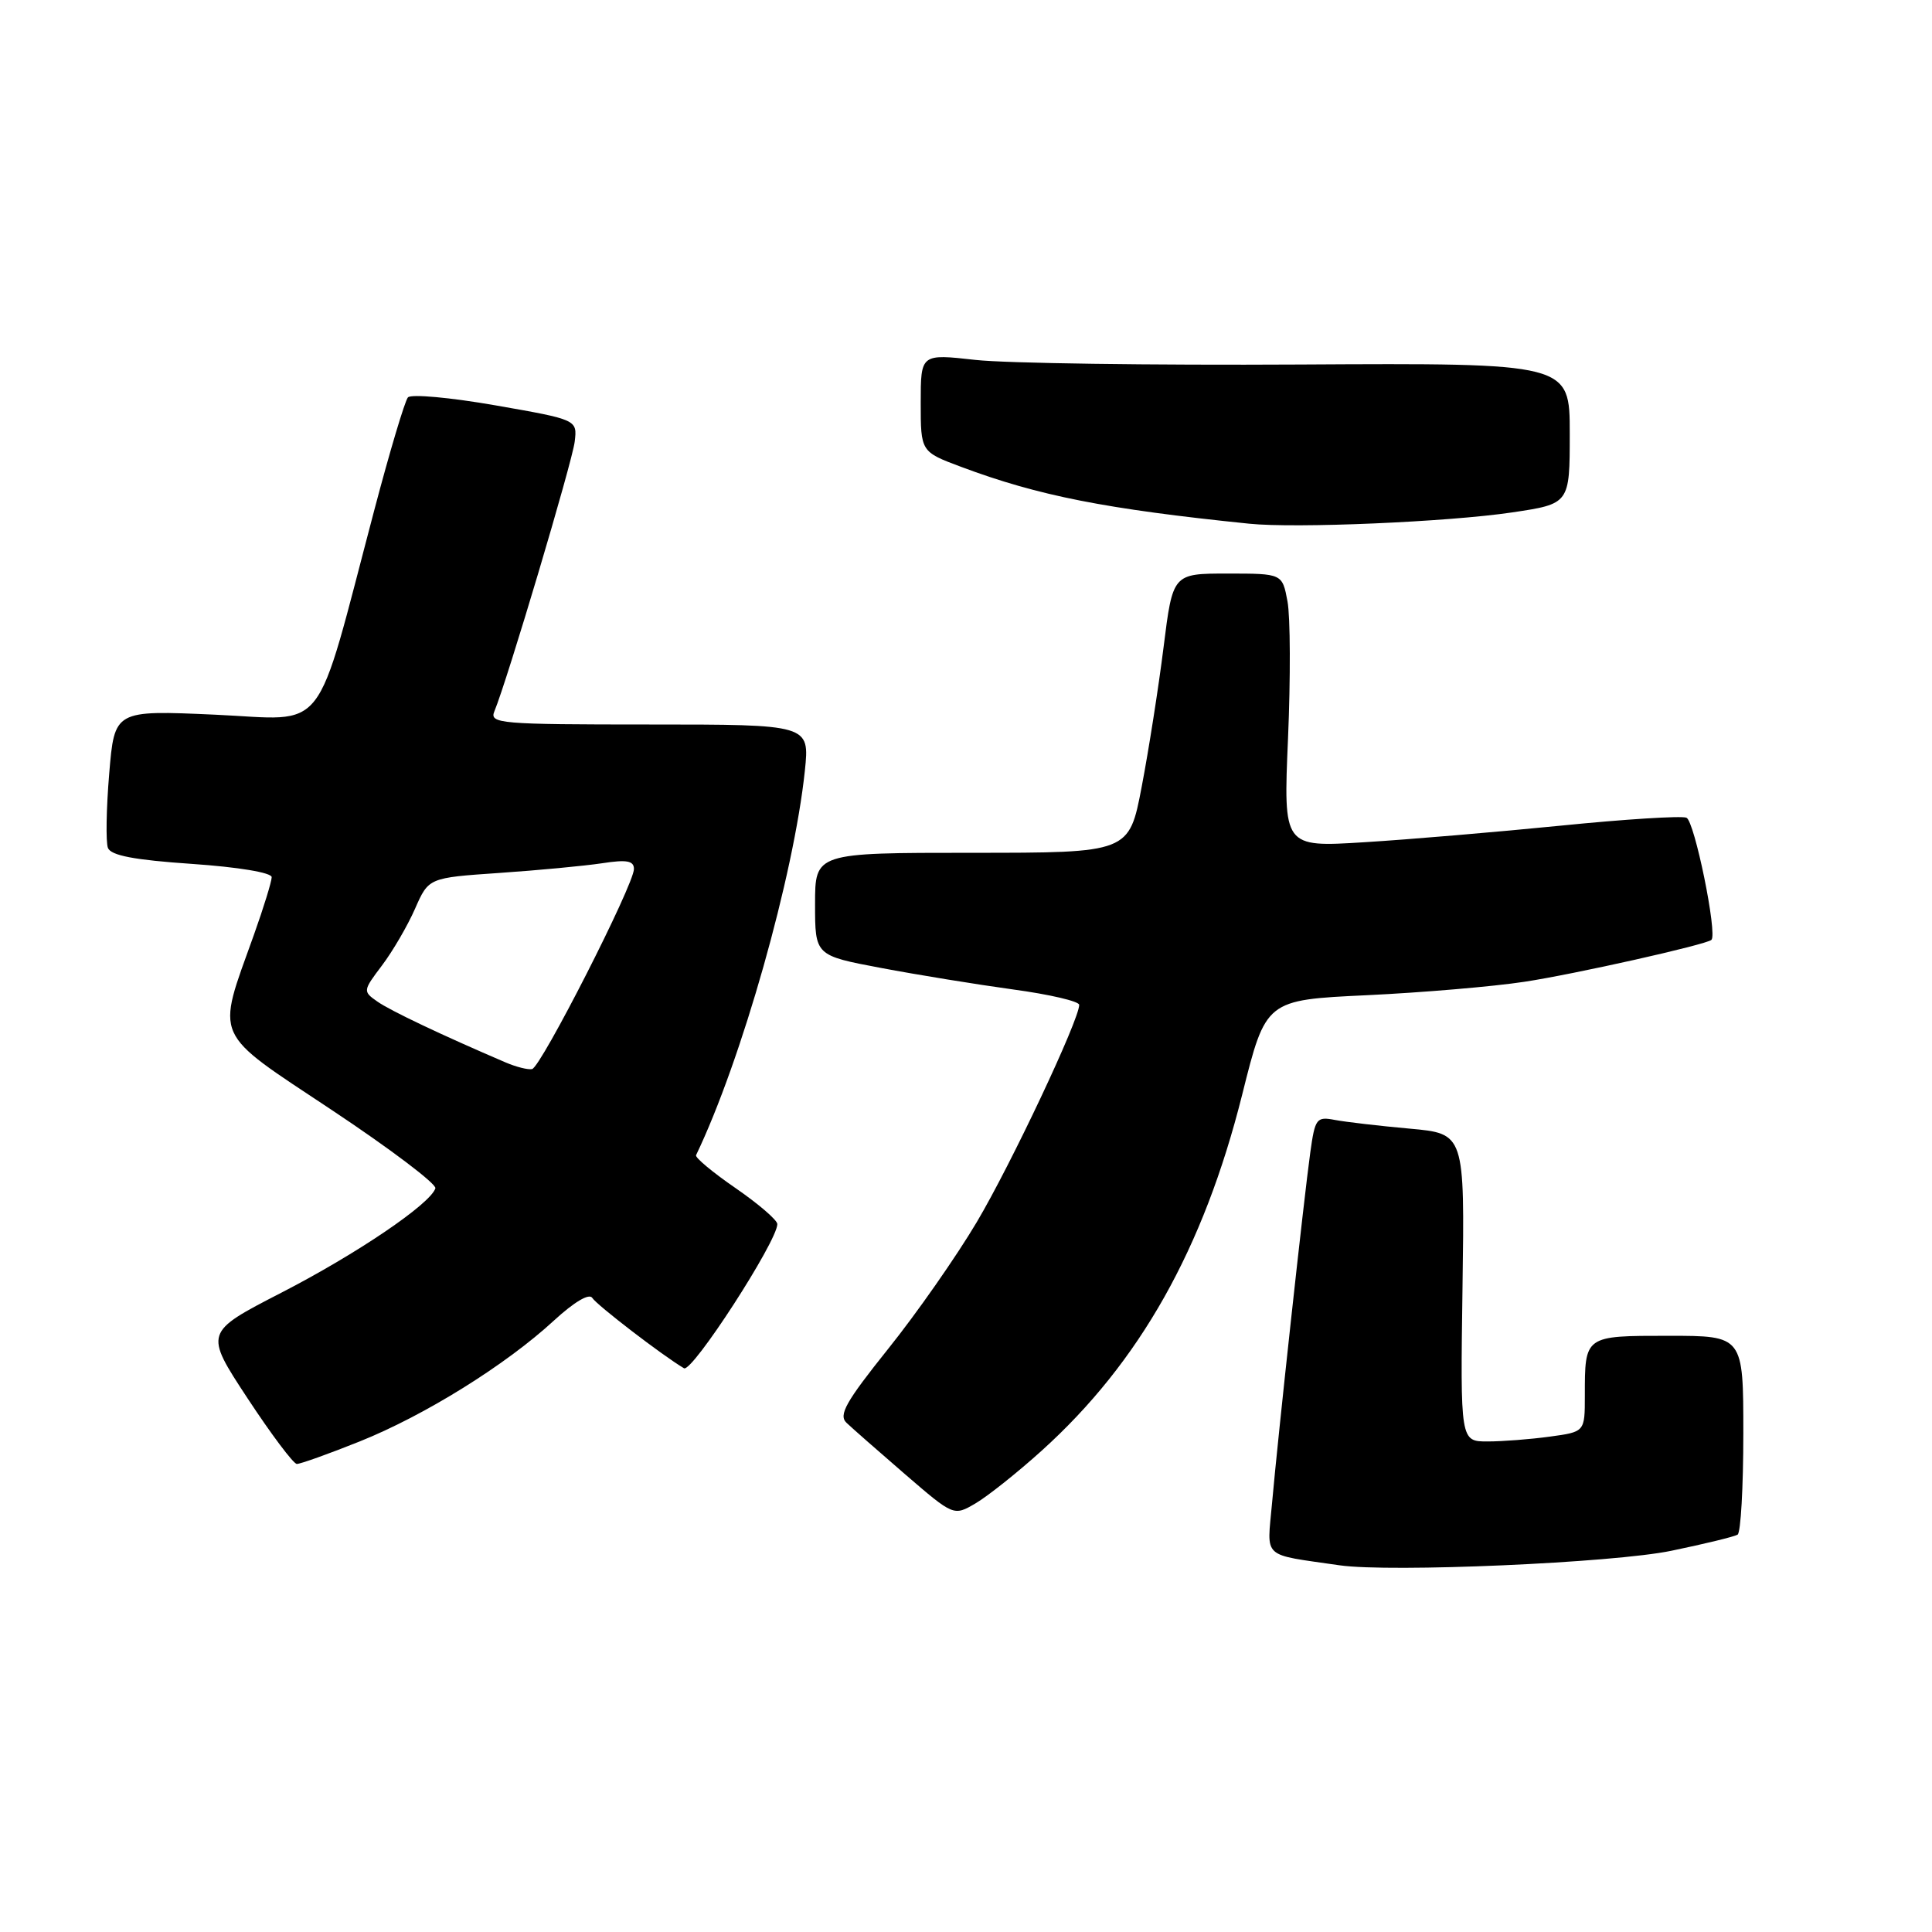 <?xml version="1.0" encoding="UTF-8" standalone="no"?>
<!DOCTYPE svg PUBLIC "-//W3C//DTD SVG 1.1//EN" "http://www.w3.org/Graphics/SVG/1.1/DTD/svg11.dtd" >
<svg xmlns="http://www.w3.org/2000/svg" xmlns:xlink="http://www.w3.org/1999/xlink" version="1.1" viewBox="0 0 256 256">
 <g >
 <path fill="currentColor"
d=" M 221.49 205.48 C 225.89 204.57 229.82 203.61 230.24 203.35 C 230.66 203.09 231.00 197.06 231.00 189.94 C 231.00 177.00 231.00 177.00 221.11 177.00 C 209.93 177.00 210.00 176.95 210.00 184.95 C 210.00 189.73 210.00 189.73 205.36 190.36 C 202.81 190.71 199.10 191.00 197.11 191.00 C 193.50 191.00 193.50 191.00 193.79 170.61 C 194.08 150.21 194.08 150.21 186.79 149.55 C 182.78 149.19 178.33 148.67 176.89 148.40 C 174.44 147.93 174.25 148.19 173.62 152.70 C 172.77 158.82 169.33 190.40 168.55 199.20 C 167.89 206.65 167.05 205.89 177.50 207.41 C 184.21 208.38 213.77 207.09 221.49 205.48 Z  M 138.02 192.23 C 151.02 180.50 159.48 165.46 164.60 145.03 C 167.73 132.50 167.73 132.50 181.12 131.87 C 188.48 131.52 197.88 130.72 202.00 130.09 C 208.61 129.09 226.05 125.18 226.77 124.54 C 227.60 123.79 224.53 108.76 223.46 108.35 C 222.76 108.08 215.28 108.55 206.84 109.40 C 198.40 110.24 186.67 111.24 180.77 111.60 C 170.05 112.27 170.05 112.27 170.67 97.83 C 171.01 89.88 170.98 81.72 170.60 79.69 C 169.91 76.00 169.91 76.00 162.66 76.00 C 155.40 76.00 155.40 76.00 154.18 85.75 C 153.51 91.11 152.20 99.44 151.28 104.25 C 149.61 113.00 149.61 113.00 128.81 113.00 C 108.00 113.00 108.00 113.00 108.00 119.81 C 108.00 126.61 108.00 126.61 116.75 128.26 C 121.56 129.17 129.44 130.45 134.25 131.11 C 139.06 131.76 143.00 132.68 143.00 133.15 C 143.00 135.13 133.97 154.28 129.43 161.93 C 126.72 166.50 121.43 174.07 117.67 178.75 C 112.07 185.75 111.08 187.50 112.17 188.53 C 112.90 189.23 116.39 192.29 119.93 195.35 C 126.37 200.90 126.37 200.90 129.27 199.20 C 130.87 198.26 134.81 195.13 138.02 192.23 Z  M 47.66 191.00 C 56.27 187.55 67.03 180.86 73.41 174.97 C 76.09 172.51 78.08 171.33 78.48 171.98 C 79.08 172.93 87.76 179.60 90.63 181.30 C 91.70 181.93 103.00 164.47 103.00 162.20 C 103.00 161.67 100.51 159.53 97.48 157.44 C 94.44 155.35 92.08 153.38 92.23 153.07 C 98.27 140.49 105.19 116.01 106.65 102.11 C 107.28 96.00 107.28 96.00 86.04 96.00 C 66.19 96.00 64.83 95.88 65.51 94.25 C 67.20 90.19 75.83 61.20 76.15 58.53 C 76.50 55.61 76.50 55.61 65.64 53.71 C 59.67 52.67 54.46 52.19 54.05 52.66 C 53.65 53.12 51.65 59.80 49.62 67.50 C 41.54 98.08 43.63 95.38 28.50 94.70 C 15.17 94.10 15.17 94.10 14.47 102.52 C 14.08 107.16 14.01 111.58 14.30 112.35 C 14.69 113.36 17.79 113.95 25.42 114.47 C 31.57 114.89 36.00 115.63 36.00 116.23 C 36.00 116.79 34.94 120.24 33.64 123.88 C 28.63 137.89 28.01 136.48 43.99 147.10 C 51.71 152.23 57.87 156.89 57.69 157.46 C 57.01 159.55 47.25 166.16 37.28 171.29 C 27.07 176.55 27.07 176.55 32.78 185.25 C 35.93 190.04 38.88 193.97 39.33 193.98 C 39.79 193.99 43.54 192.65 47.66 191.00 Z  M 200.35 67.90 C 208.00 66.76 208.00 66.76 208.00 57.43 C 208.00 48.10 208.00 48.10 172.25 48.30 C 152.59 48.41 133.24 48.14 129.25 47.69 C 122.00 46.88 122.00 46.88 122.00 53.37 C 122.00 59.86 122.00 59.86 127.38 61.87 C 137.58 65.69 146.52 67.45 165.50 69.39 C 171.69 70.03 191.84 69.16 200.35 67.90 Z  M 67.00 140.78 C 58.57 137.17 51.70 133.91 50.00 132.71 C 48.07 131.36 48.08 131.28 50.62 127.92 C 52.04 126.04 54.01 122.66 55.00 120.40 C 56.80 116.31 56.80 116.31 66.15 115.67 C 71.29 115.32 77.41 114.74 79.75 114.39 C 83.05 113.88 84.00 114.05 84.00 115.15 C 84.00 117.23 71.68 141.42 70.50 141.66 C 69.95 141.77 68.38 141.37 67.00 140.78 Z "/>
</g>
</svg>